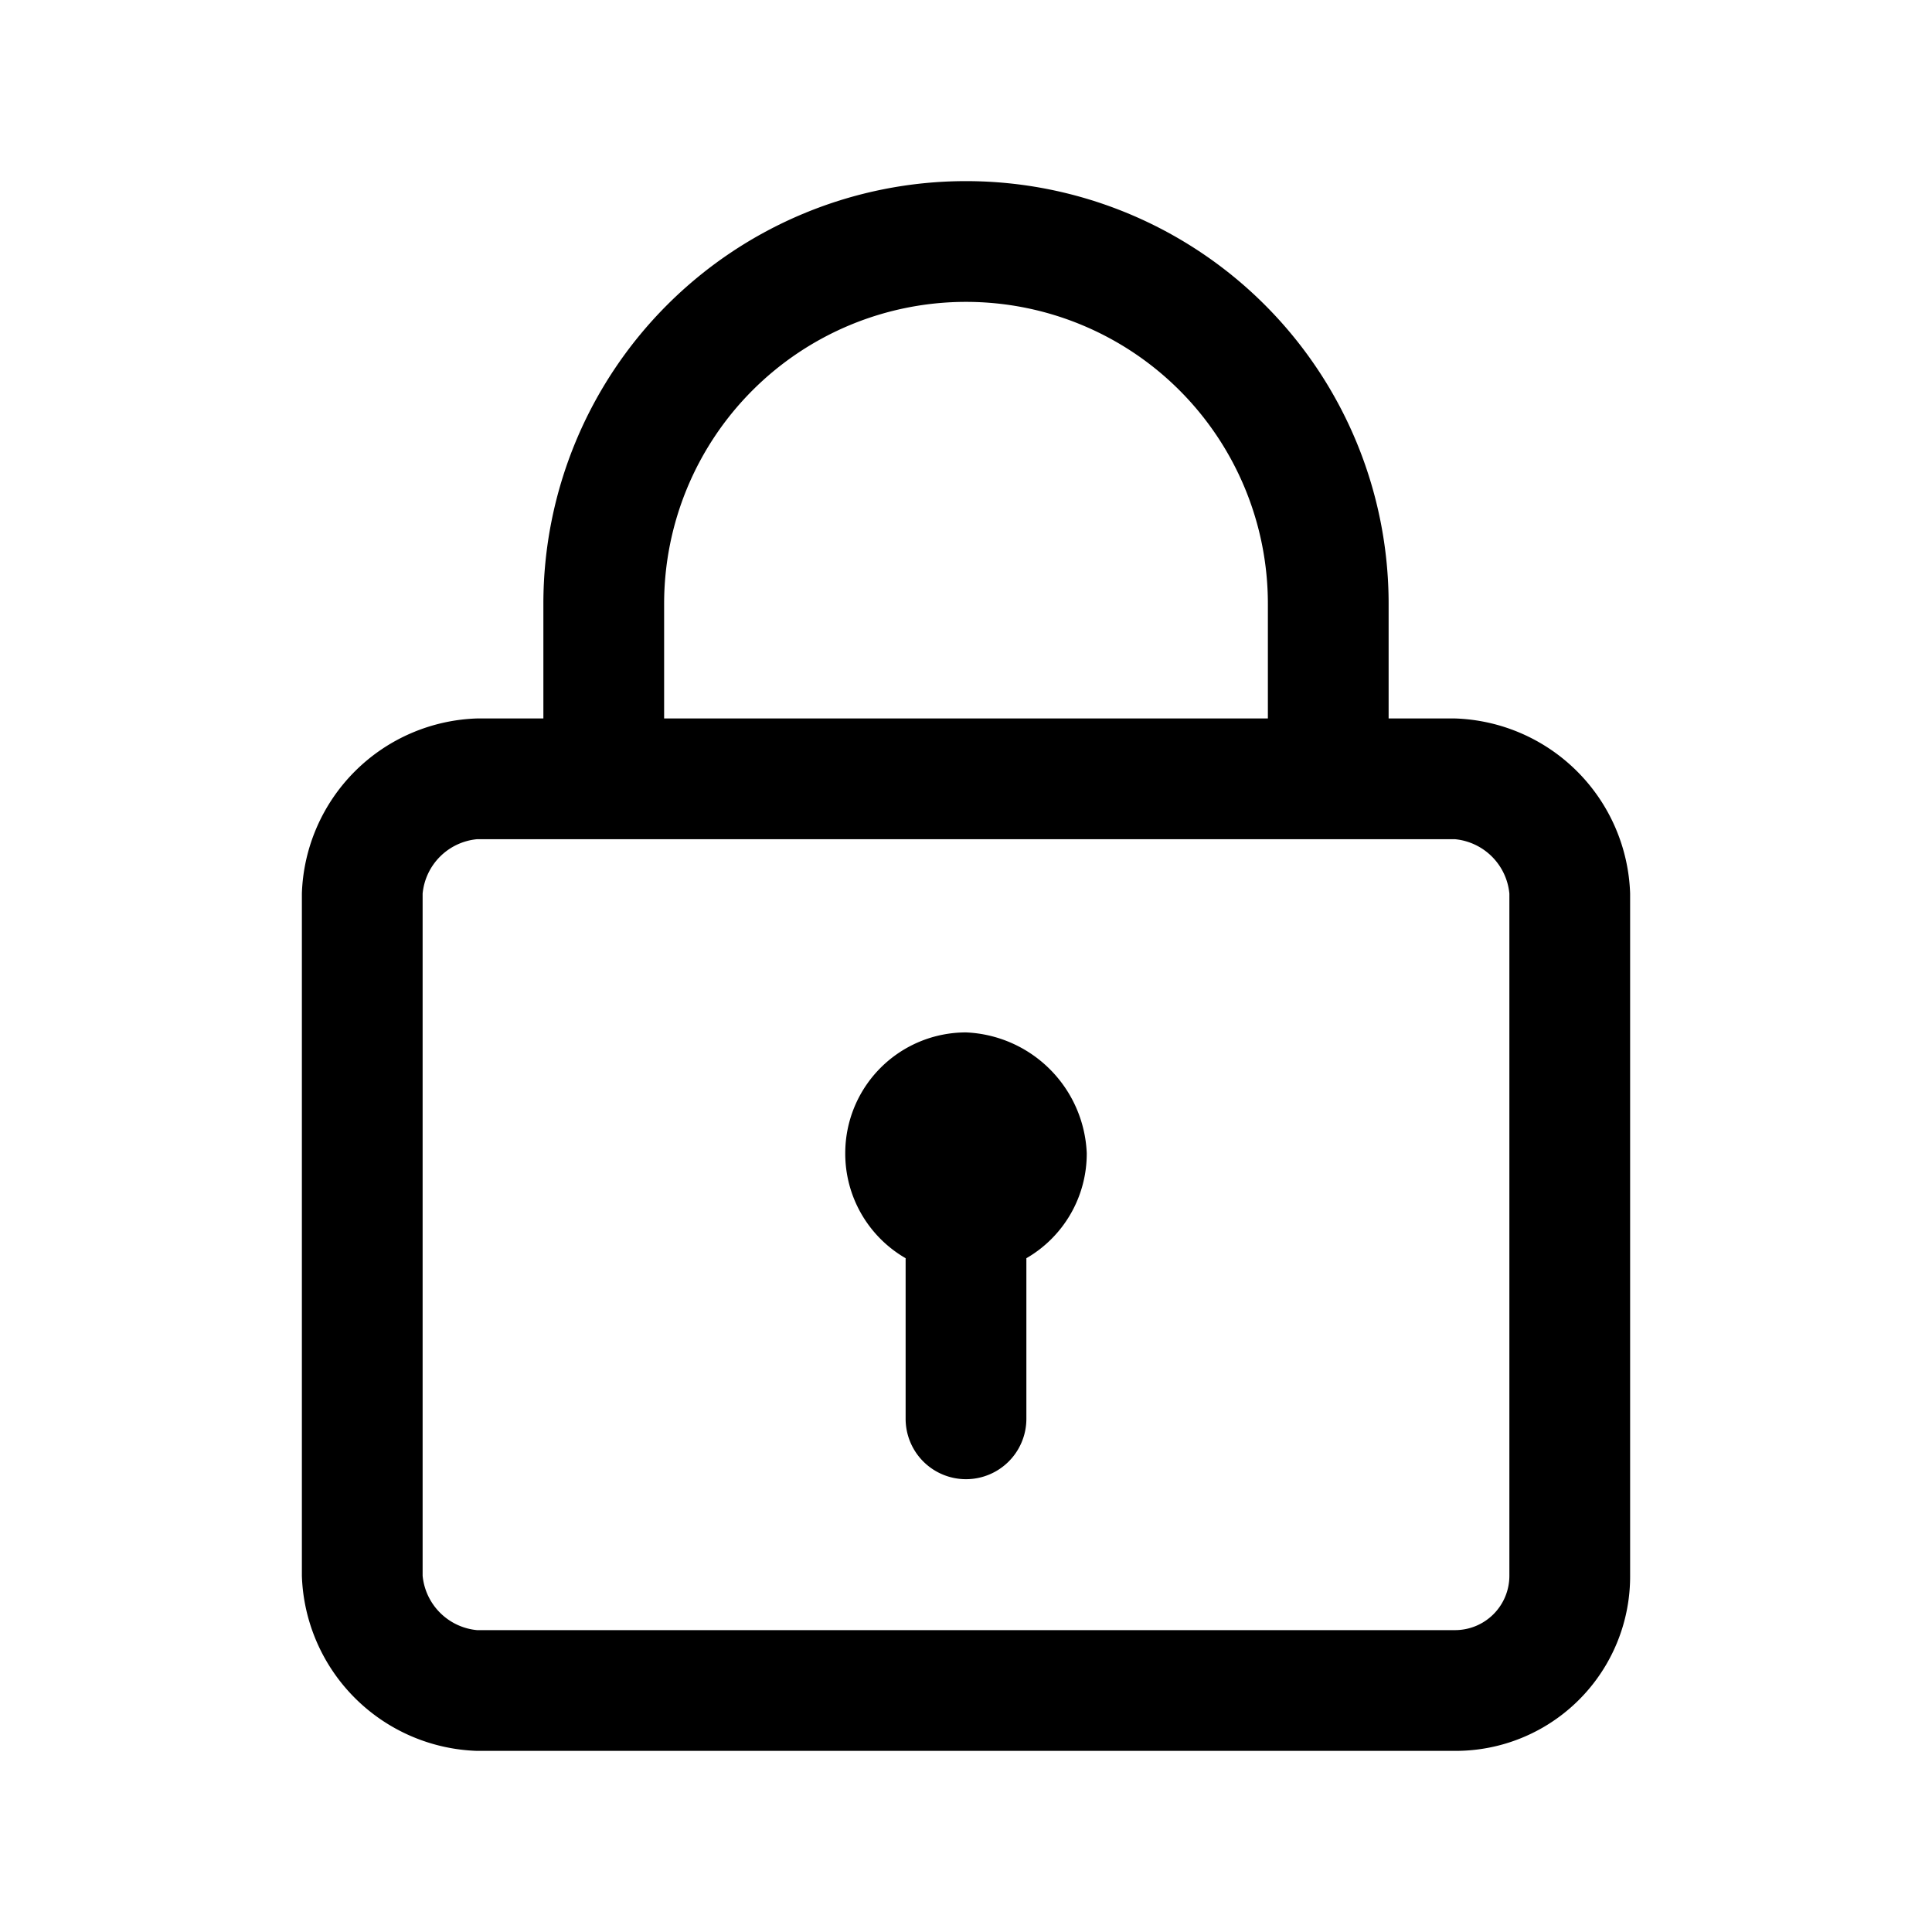 <svg xmlns="http://www.w3.org/2000/svg" fill="currentColor" aria-hidden="true" viewBox="0 0 32 32">
    <path fill-rule="evenodd" d="M9 10a7 7 0 0114 0v1.9h1.1a3 3 0 012.9 2.9v11.3a2.89 2.89 0 01-2.9 2.9H7.9A3 3 0 015 26.1V14.8a3 3 0 012.9-2.9H9zm-1.1 3.9a1 1 0 00-.9.9v11.3a1 1 0 00.9.9h16.2a.9.9 0 00.9-.9V14.8a1 1 0 00-.9-.9zm13.1-2H11V10a5 5 0 0110 0zm-7 7.2a2 2 0 012-2 2.09 2.09 0 012 2 2 2 0 01-1 1.74v2.66a1 1 0 01-2 0v-2.66a2 2 0 01-1-1.74z"/>
</svg>
